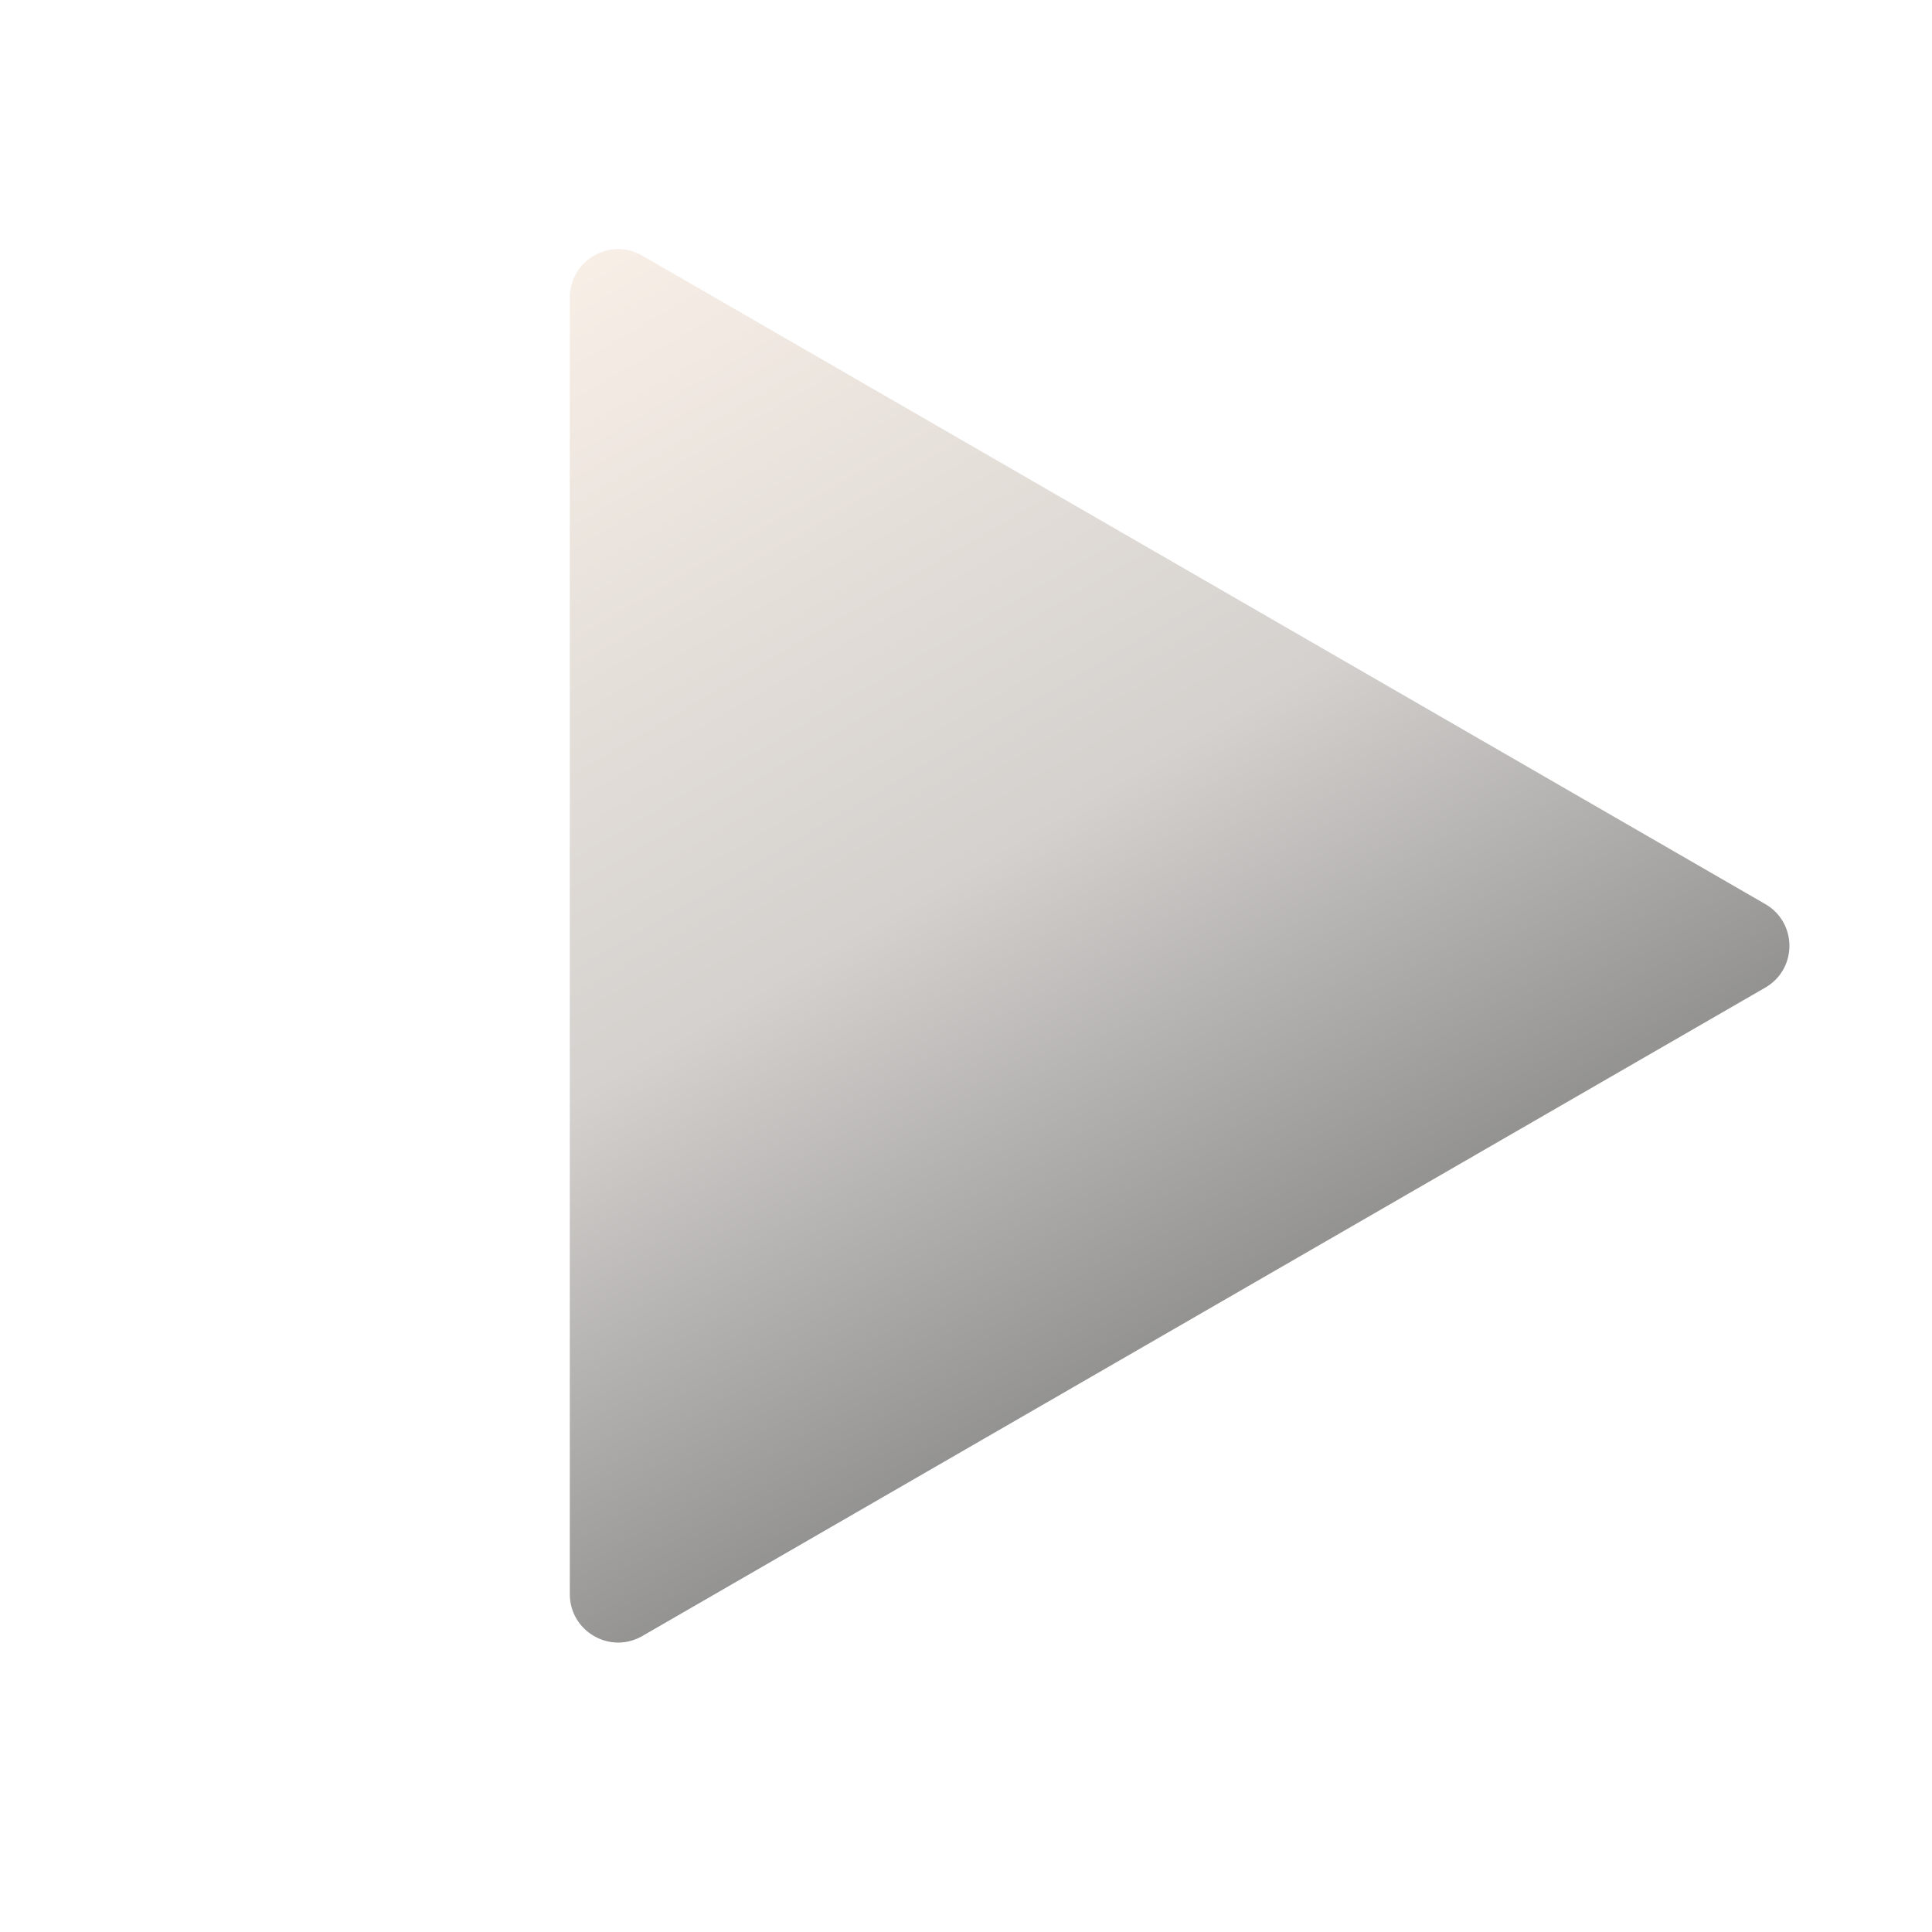 <svg width="16" height="16" viewBox="0 0 16 16" fill="none" xmlns="http://www.w3.org/2000/svg">
<g filter="url(#filter0_i_267_881)">
<path d="M15.188 7.4C15.522 7.592 15.522 8.074 15.188 8.266L5.11 14.085C4.776 14.277 4.36 14.037 4.36 13.652L4.36 2.014C4.36 1.629 4.776 1.389 5.11 1.581L15.188 7.4Z" fill="white"/>
</g>
<g filter="url(#filter1_i_267_881)">
<path d="M14.619 7.487C14.886 7.641 14.886 8.025 14.619 8.179L5.319 13.549C5.052 13.703 4.719 13.51 4.719 13.202L4.719 2.464C4.719 2.156 5.052 1.963 5.319 2.117L14.619 7.487Z" fill="url(#paint0_linear_267_881)"/>
</g>
<defs>
<filter id="filter0_i_267_881" x="4.36" y="-0.487" width="11.079" height="14.639" filterUnits="userSpaceOnUse" color-interpolation-filters="sRGB">
<feFlood flood-opacity="0" result="BackgroundImageFix"/>
<feBlend mode="normal" in="SourceGraphic" in2="BackgroundImageFix" result="shape"/>
<feColorMatrix in="SourceAlpha" type="matrix" values="0 0 0 0 0 0 0 0 0 0 0 0 0 0 0 0 0 0 127 0" result="hardAlpha"/>
<feOffset dy="-2"/>
<feGaussianBlur stdDeviation="1.75"/>
<feComposite in2="hardAlpha" operator="arithmetic" k2="-1" k3="1"/>
<feColorMatrix type="matrix" values="0 0 0 0 0 0 0 0 0 0 0 0 0 0 0 0 0 0 0.25 0"/>
<feBlend mode="normal" in2="shape" result="effect1_innerShadow_267_881"/>
</filter>
<filter id="filter1_i_267_881" x="4.719" y="2.063" width="10.1" height="11.54" filterUnits="userSpaceOnUse" color-interpolation-filters="sRGB">
<feFlood flood-opacity="0" result="BackgroundImageFix"/>
<feBlend mode="normal" in="SourceGraphic" in2="BackgroundImageFix" result="shape"/>
<feColorMatrix in="SourceAlpha" type="matrix" values="0 0 0 0 0 0 0 0 0 0 0 0 0 0 0 0 0 0 127 0" result="hardAlpha"/>
<feOffset/>
<feGaussianBlur stdDeviation="1.75"/>
<feComposite in2="hardAlpha" operator="arithmetic" k2="-1" k3="1"/>
<feColorMatrix type="matrix" values="0 0 0 0 0 0 0 0 0 0 0 0 0 0 0 0 0 0 0.25 0"/>
<feBlend mode="normal" in2="shape" result="effect1_innerShadow_267_881"/>
</filter>
<linearGradient id="paint0_linear_267_881" x1="4.695" y1="2.359" x2="10.381" y2="12.08" gradientUnits="userSpaceOnUse">
<stop stop-color="#F7EEE6"/>
<stop offset="0.519" stop-color="#D4D1CE"/>
<stop offset="1" stop-color="#808080"/>
</linearGradient>
</defs>
</svg>
